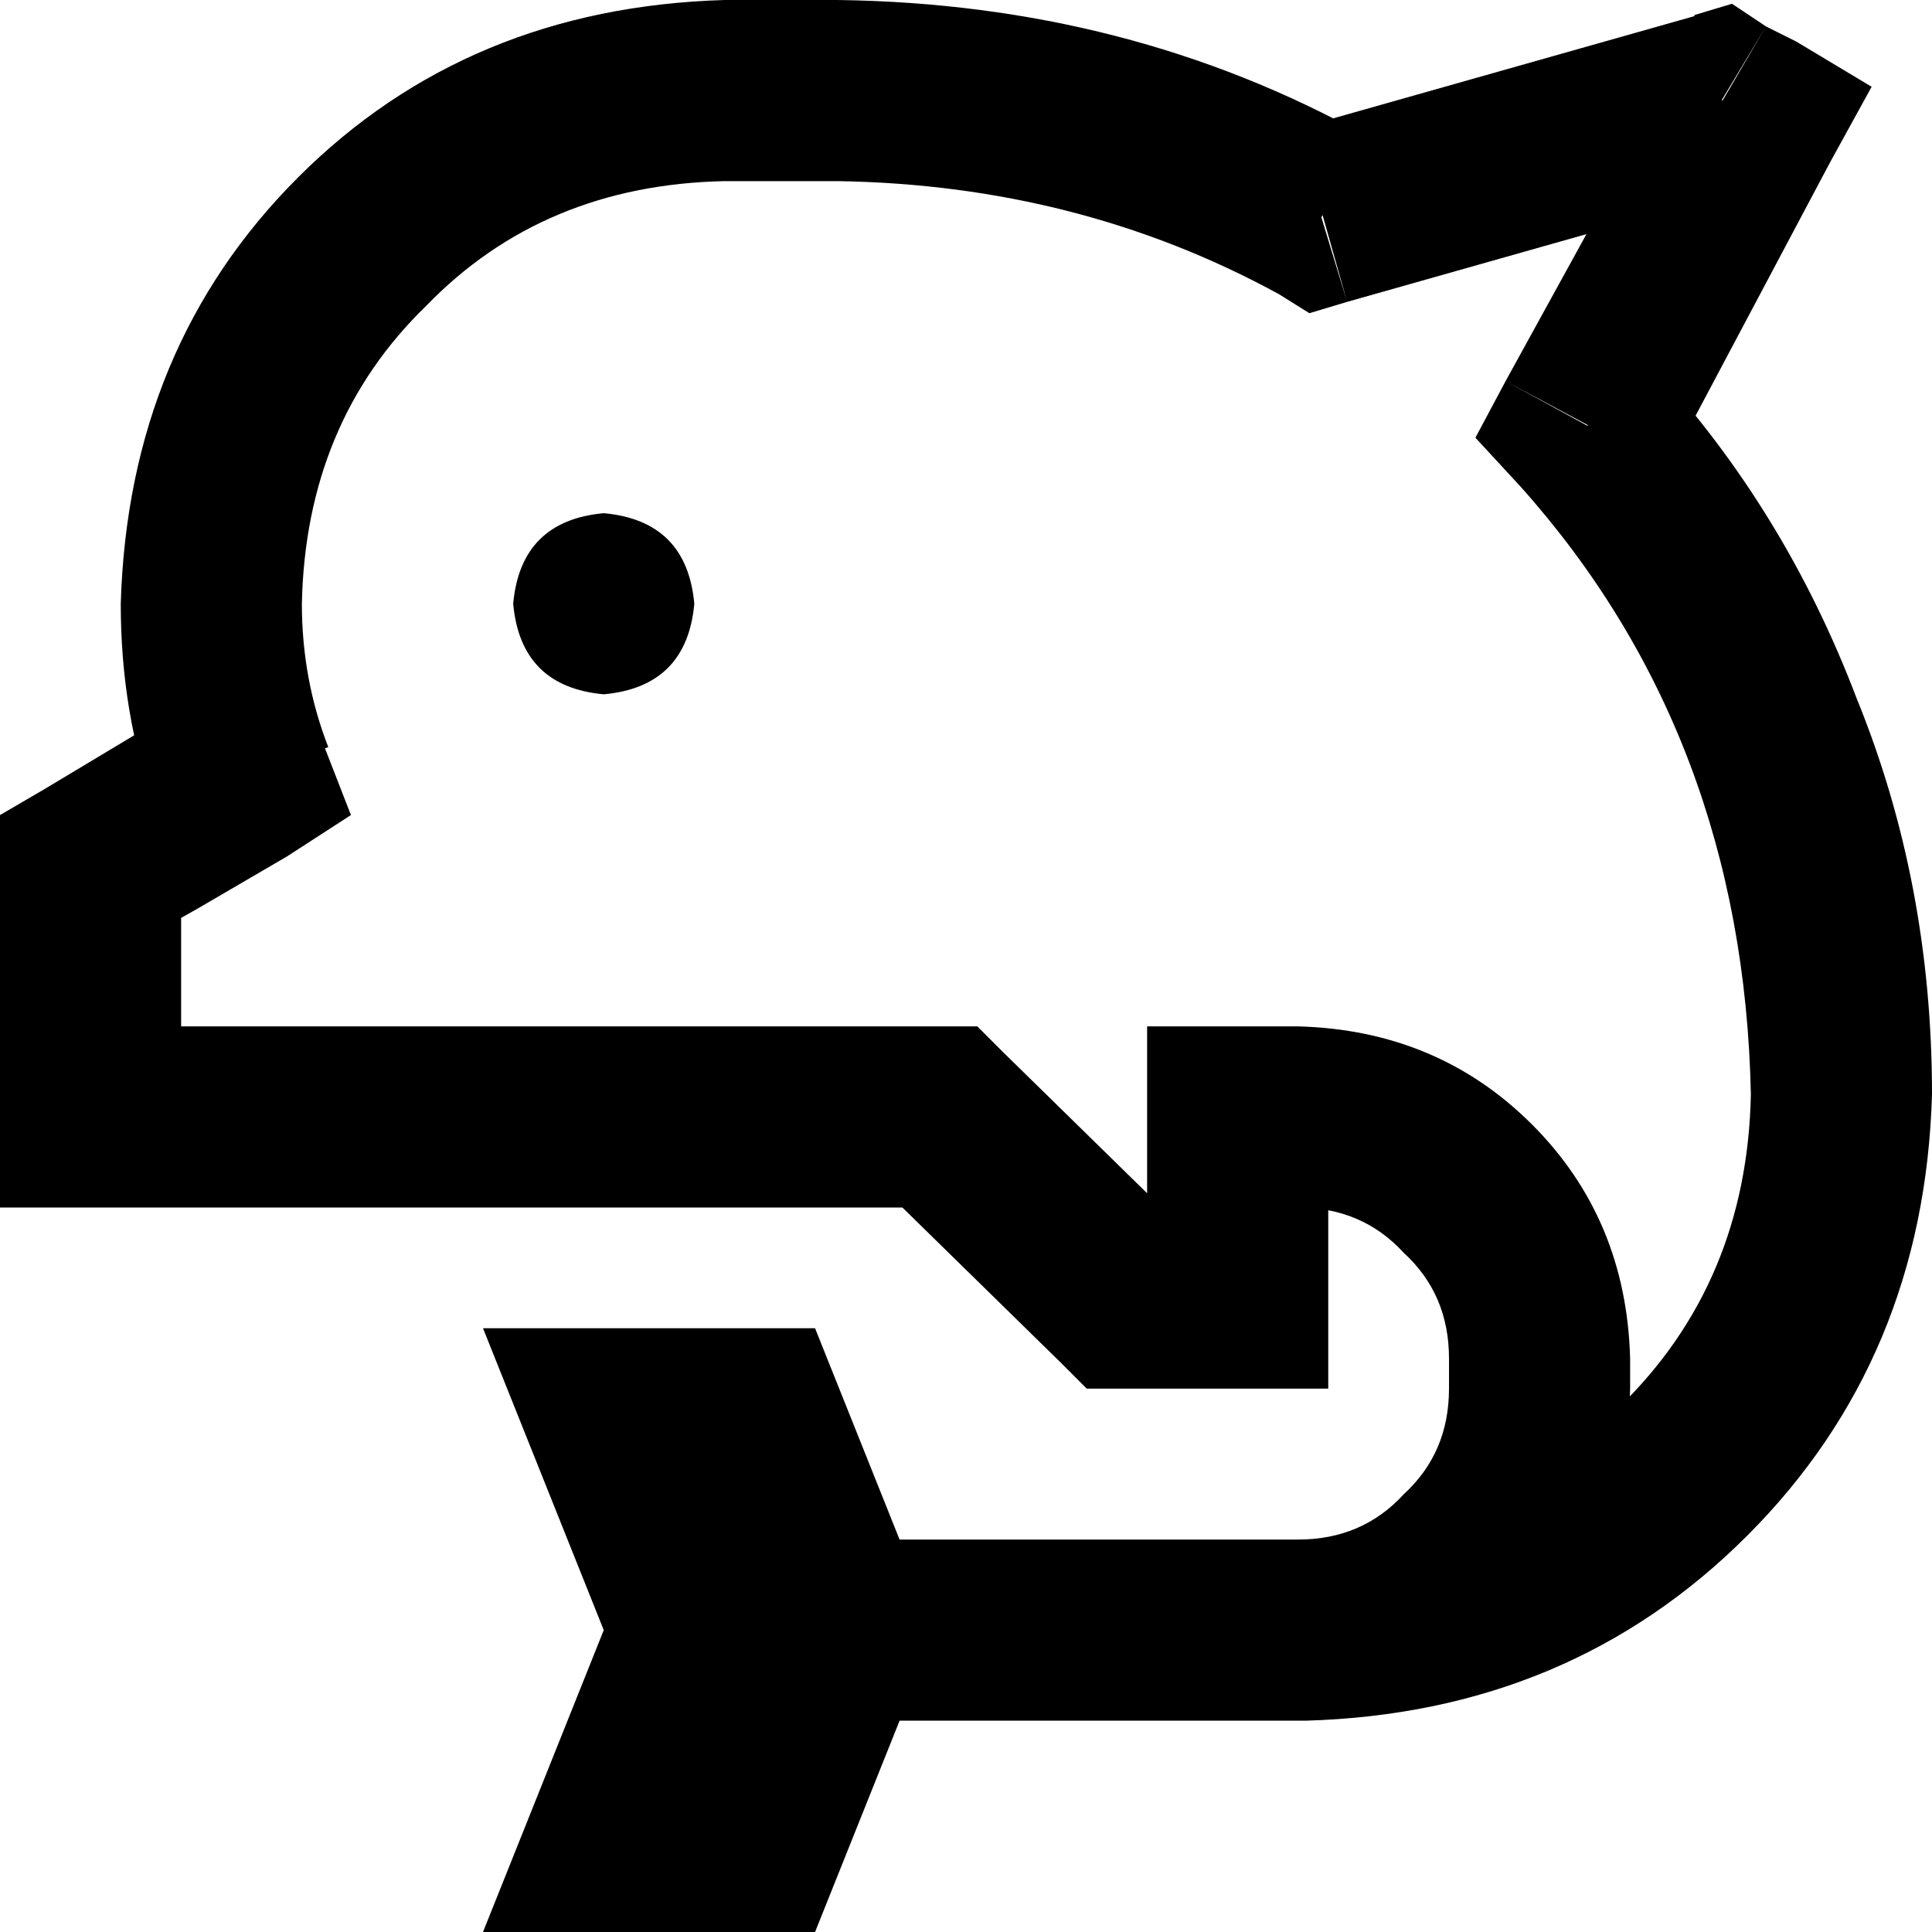 <svg xmlns="http://www.w3.org/2000/svg" viewBox="0 0 512 512">
    <path d="M 216 352 L 128 352 L 160 432 L 128 512 L 216 512 L 248 432 L 216 352 L 216 352 Z M 160 136 Q 138 138 136 160 Q 138 182 160 184 Q 182 182 184 160 Q 182 138 160 136 L 160 136 Z M 64 206 L 76 227 L 93 216 L 86 198 L 64 206 L 64 206 Z M 40 221 L 27 200 L 40 221 L 40 221 Z M 24 230 L 12 209 L 0 216 L 0 230 L 24 230 L 24 230 Z M 24 296 L 0 296 L 0 320 L 24 320 L 24 296 L 24 296 Z M 249 296 L 266 279 L 259 272 L 249 272 L 249 296 L 249 296 Z M 298 344 L 281 361 L 288 368 L 298 368 L 298 344 L 298 344 Z M 328 344 L 328 368 L 352 368 L 352 344 L 328 344 L 328 344 Z M 328 296 L 328 272 L 304 272 L 304 296 L 328 296 L 328 296 Z M 421 113 L 399 101 L 391 116 L 403 129 L 421 113 L 421 113 Z M 464 32 L 485 43 L 496 23 L 476 11 L 464 32 L 464 32 Z M 456 27 L 468 7 L 459 1 L 449 4 L 456 27 L 456 27 Z M 350 57 L 339 78 L 347 83 L 357 80 L 350 57 L 350 57 Z M 192 48 L 222 48 L 222 0 L 192 0 L 192 48 L 192 48 Z M 80 160 Q 81 112 113 81 L 113 81 Q 144 49 192 48 L 192 0 Q 124 2 79 47 Q 34 92 32 160 L 80 160 L 80 160 Z M 87 198 Q 80 180 80 160 L 32 160 Q 32 189 41 214 L 87 198 L 87 198 Z M 52 241 L 76 227 L 52 185 L 27 200 L 52 241 L 52 241 Z M 36 250 L 52 241 L 27 200 L 12 209 L 36 251 L 36 250 Z M 48 248 L 48 230 L 0 230 L 0 248 L 48 248 L 48 248 Z M 48 264 L 48 248 L 0 248 L 0 264 L 48 264 L 48 264 Z M 48 296 L 48 264 L 0 264 L 0 296 L 48 296 L 48 296 Z M 56 272 L 24 272 L 24 320 L 56 320 L 56 272 L 56 272 Z M 192 272 L 56 272 L 56 320 L 192 320 L 192 272 L 192 272 Z M 216 272 L 192 272 L 192 320 L 216 320 L 216 272 L 216 272 Z M 249 272 L 216 272 L 216 320 L 249 320 L 249 272 L 249 272 Z M 315 327 L 266 279 L 232 313 L 281 361 L 315 327 L 315 327 Z M 328 320 L 298 320 L 298 368 L 328 368 L 328 320 L 328 320 Z M 304 296 L 304 344 L 352 344 L 352 296 L 304 296 L 304 296 Z M 344 272 L 328 272 L 328 320 L 344 320 L 344 272 L 344 272 Z M 432 360 Q 431 323 406 298 L 406 298 Q 381 273 344 272 L 344 320 Q 361 320 372 332 Q 384 343 384 360 L 432 360 L 432 360 Z M 432 368 L 432 360 L 384 360 L 384 368 L 432 368 L 432 368 Z M 344 456 Q 381 455 406 430 L 406 430 Q 431 405 432 368 L 384 368 Q 384 385 372 396 Q 361 408 344 408 L 344 456 L 344 456 Z M 346 408 L 344 408 L 344 456 L 346 456 L 346 408 L 346 408 Z M 464 290 Q 463 340 429 373 L 429 373 Q 396 407 346 408 L 346 456 Q 416 454 463 407 Q 510 360 512 290 L 464 290 L 464 290 Z M 403 129 Q 462 195 464 290 L 512 290 Q 512 234 492 185 Q 473 135 438 97 L 403 129 L 403 129 Z M 443 21 L 399 101 L 442 124 L 485 43 L 443 21 L 443 21 Z M 444 48 L 452 53 L 476 11 L 468 7 L 444 48 L 444 48 Z M 357 80 L 463 50 L 450 4 L 344 34 L 357 80 L 357 80 Z M 222 48 Q 286 49 339 78 L 362 36 Q 299 1 222 0 L 222 48 L 222 48 Z M 344 408 L 216 408 L 216 456 L 344 456 L 344 408 L 344 408 Z"/>
</svg>
